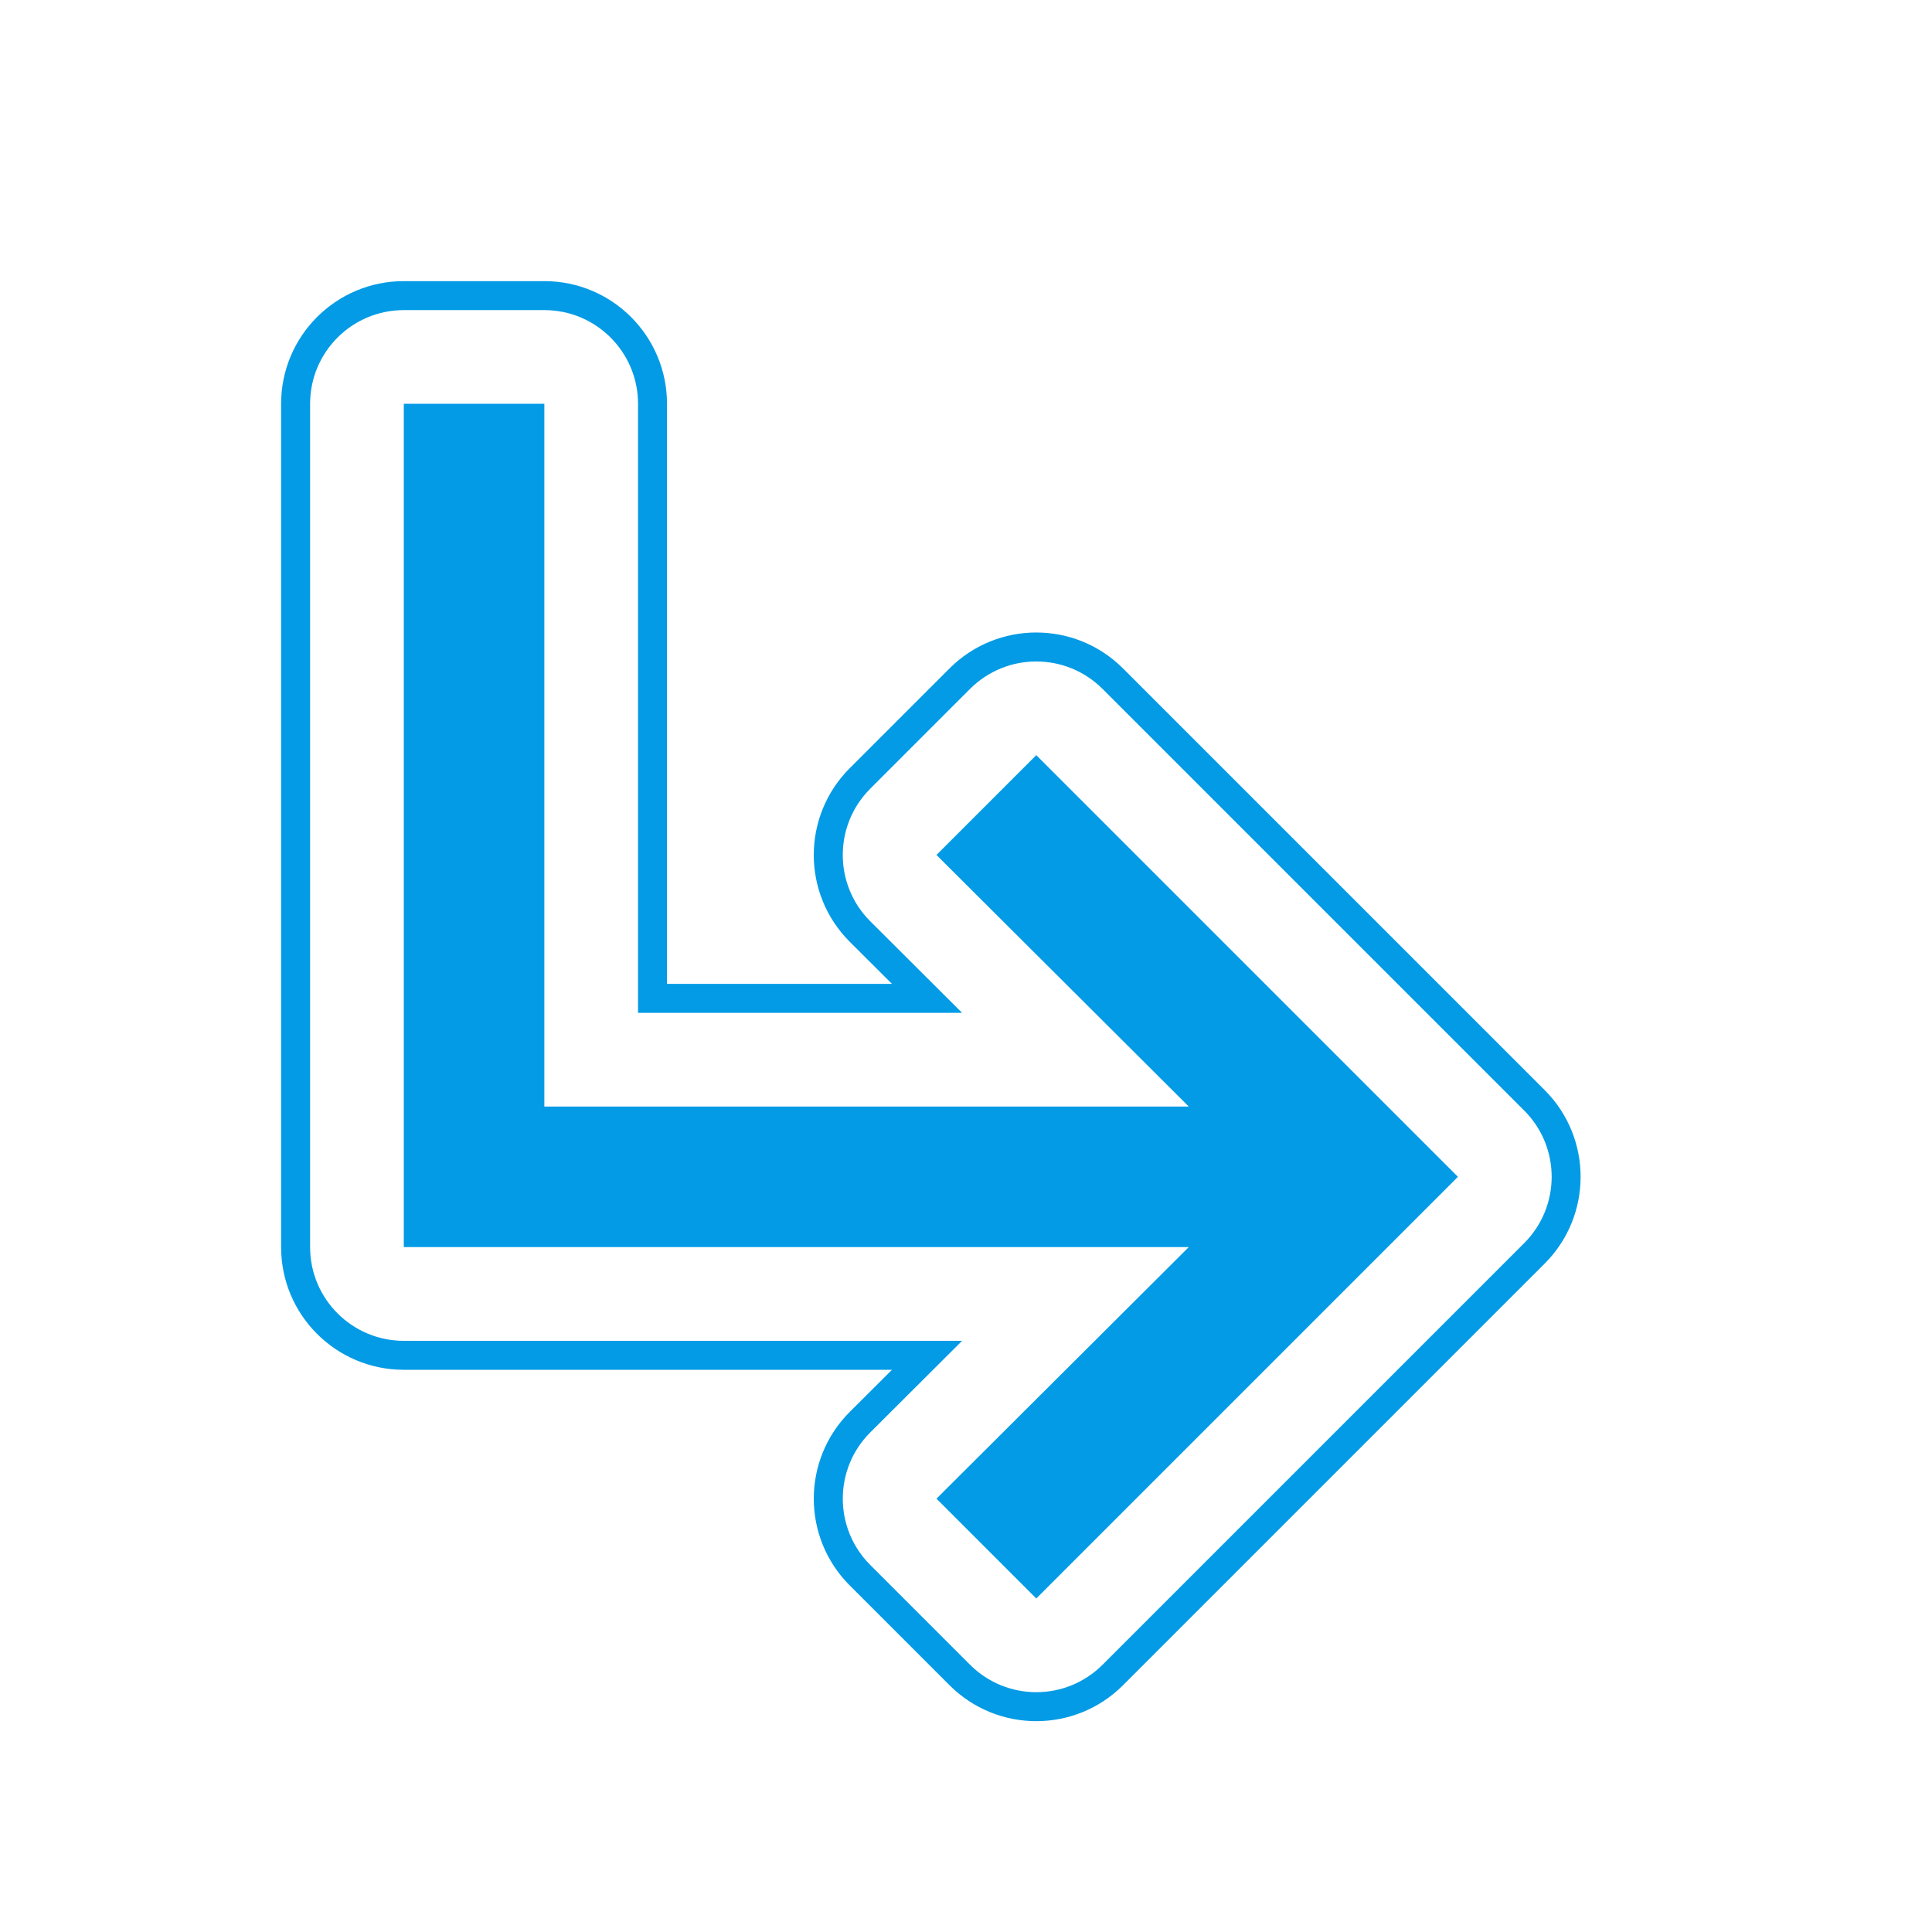 <svg version="1.1" xmlns="http://www.w3.org/2000/svg" xmlns:xlink="http://www.w3.org/1999/xlink" viewBox="0,0,1024,1024">
	<!-- Color names: teamapps-color-1 -->
	<desc>subdirectory_arrow_right icon - Licensed under Apache License v2.0 (http://www.apache.org/licenses/LICENSE-2.0) - Created with Iconfu.com - Derivative work of Material icons (Copyright Google Inc.)</desc>
	<g fill="none" fill-rule="nonzero" style="mix-blend-mode: normal">
		<g color="#039be5" class="teamapps-color-1">
			<path d="M818.72,669.72l-223.49,223.49c-25.39,25.39 -66.56,25.39 -91.96,0l-52.9,-52.9c-25.42,-25.42 -25.39,-66.64 0.06,-92.02l22.34,-22.27h-258.76c-35.91,0 -65.02,-29.11 -65.02,-65.02v-446.98c0,-35.91 29.11,-65.02 65.02,-65.02h74.49c35.91,0 65.02,29.11 65.02,65.02v307.45h119.24l-22.34,-22.27c-25.45,-25.38 -25.48,-66.6 -0.06,-92.02l52.9,-52.9c25.39,-25.39 66.56,-25.39 91.96,0l223.49,223.49c25.39,25.39 25.39,66.56 0,91.96zM807.86,588.63l-223.49,-223.49c-19.39,-19.39 -50.84,-19.39 -70.24,0l-52.9,52.9c-19.41,19.41 -19.39,50.9 0.05,70.28l48.65,48.51h-171.76v-322.81c0,-27.43 -22.24,-49.66 -49.66,-49.66h-74.49c-27.43,0 -49.66,22.24 -49.66,49.66v446.98c0,27.43 22.24,49.66 49.66,49.66h295.92l-48.65,48.51c-19.44,19.39 -19.46,50.87 -0.05,70.28l52.9,52.9c19.39,19.39 50.84,19.39 70.24,0l223.49,-223.49c19.39,-19.39 19.39,-50.84 0,-70.24zM772.74,623.74l-223.49,223.49l-52.9,-52.9l133.72,-133.34h-416.05v-446.98h74.49v372.47h341.56l-133.72,-133.34l52.9,-52.9z" fill="currentColor"/>
		</g>
	</g>
</svg>